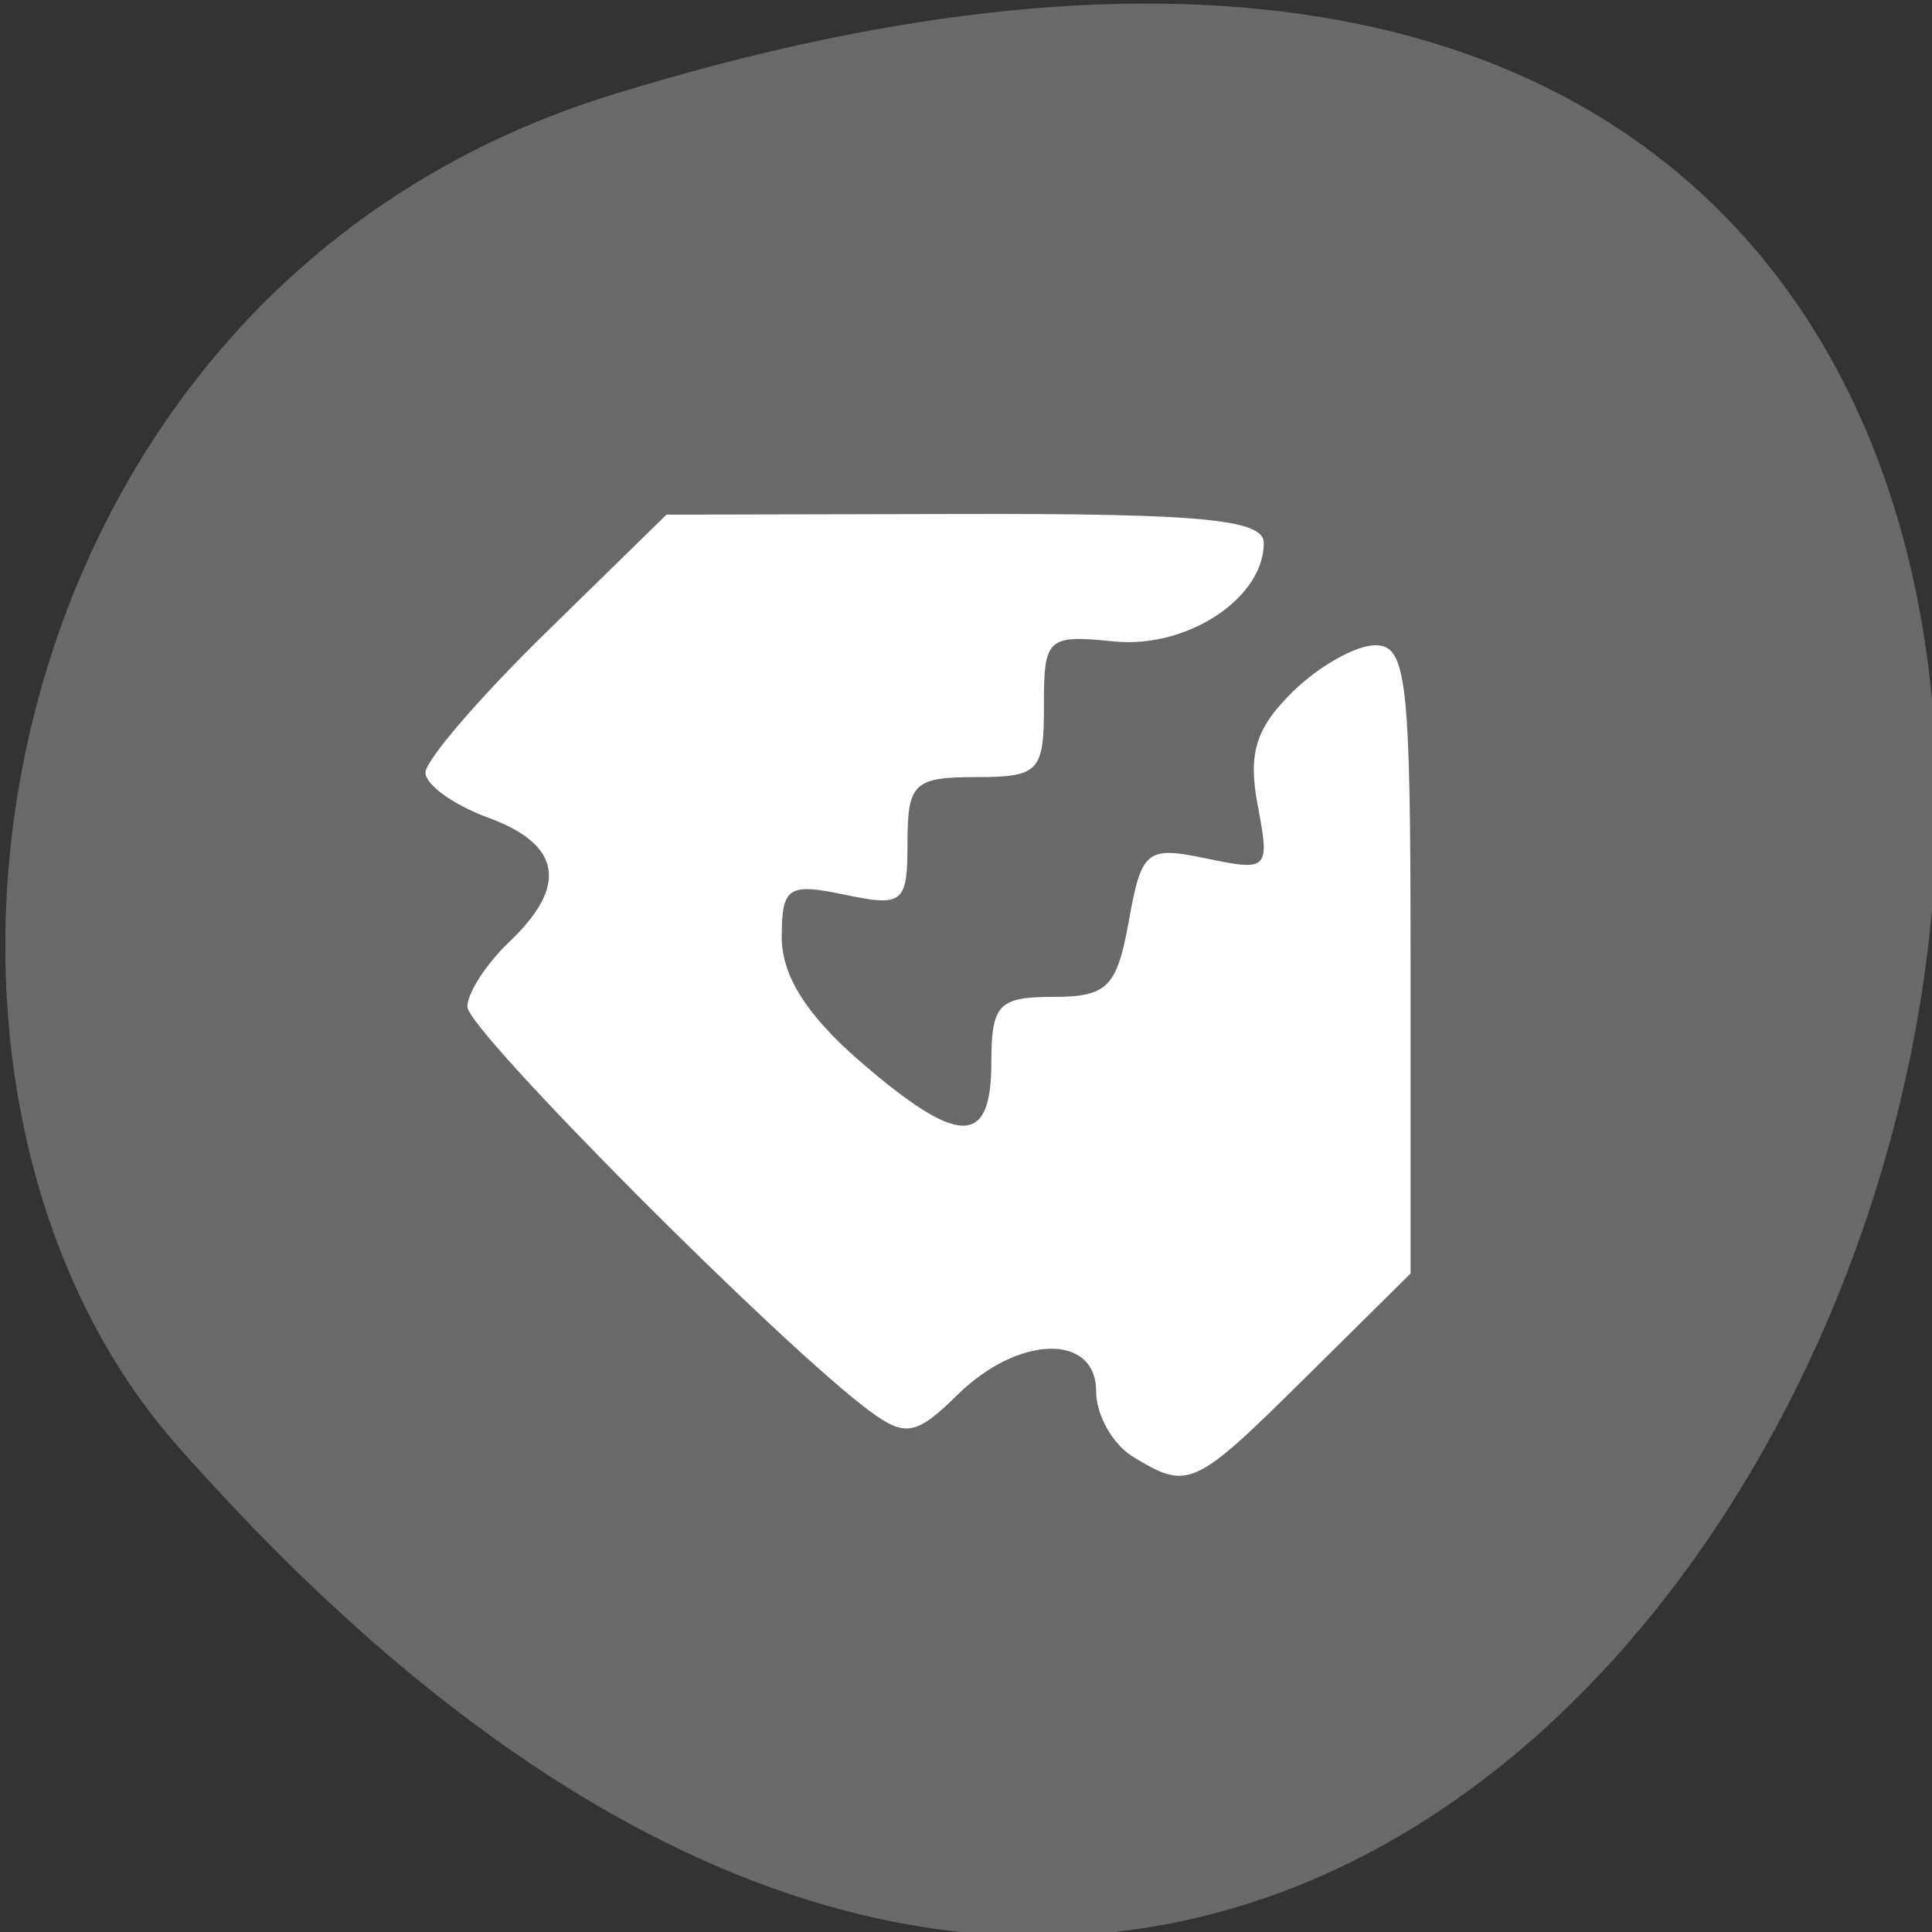 <svg xmlns="http://www.w3.org/2000/svg" viewBox="0 0 256 256"><rect x="0" y="0" width="256" height="256" fill="#333333" stroke="none"/><g fill="#696969" color="#000"><path d="m -1363.8 1650.47 c 92.76 -229.28 -405.65 -114.61 -172.57 42.475 46.699 31.473 147.56 19.349 172.57 -42.475 z" transform="matrix(0 -1.037 -1.357 0 2320.78 -1401.7)"/></g><path d="m 97.24 207.71 c -2.954 -1.72 -5.37 -5.821 -5.37 -9.113 0 -8.152 -11.394 -7.882 -20.295 0.481 -6 5.636 -7.642 5.932 -12.809 2.301 -12.887 -9.05 -58.955 -53.19 -58.955 -56.48 0 -1.926 2.762 -6 6.137 -9.06 8.653 -7.831 7.631 -13.607 -3.069 -17.337 -5.063 -1.765 -9.206 -4.602 -9.206 -6.304 0 -1.702 7.94 -10.502 17.645 -19.555 l 17.645 -16.46 l 43.728 -0.091 c 34.629 -0.072 43.728 0.768 43.728 4.04 0 7.746 -11.267 14.795 -21.979 13.75 -9.719 -0.948 -10.24 -0.49 -10.212 8.974 0.027 9.218 -0.728 9.973 -9.973 9.973 -9.05 0 -10 0.87 -10 9.129 0 8.507 -0.627 9 -9.206 7.288 -8.305 -1.661 -9.206 -1.075 -9.206 5.991 0 5.31 3.684 10.868 11.439 17.261 14.475 11.932 19.247 11.987 19.247 0.223 0 -8.152 1.038 -9.206 9.07 -9.206 7.91 0 9.321 -1.353 11.06 -10.6 1.859 -9.907 2.601 -10.478 11.359 -8.726 9.07 1.814 9.311 1.577 7.511 -7.422 -1.442 -7.211 -0.301 -10.76 5.088 -15.823 3.821 -3.59 9.275 -6.527 12.12 -6.527 4.609 0 5.172 4.773 5.172 43.861 v 43.861 l -15.303 14.443 c -16.446 15.522 -17.226 15.864 -25.356 11.129 z" fill="#fff" transform="matrix(0.905 0 0 0.949 62.1 -4.104)"/></svg>